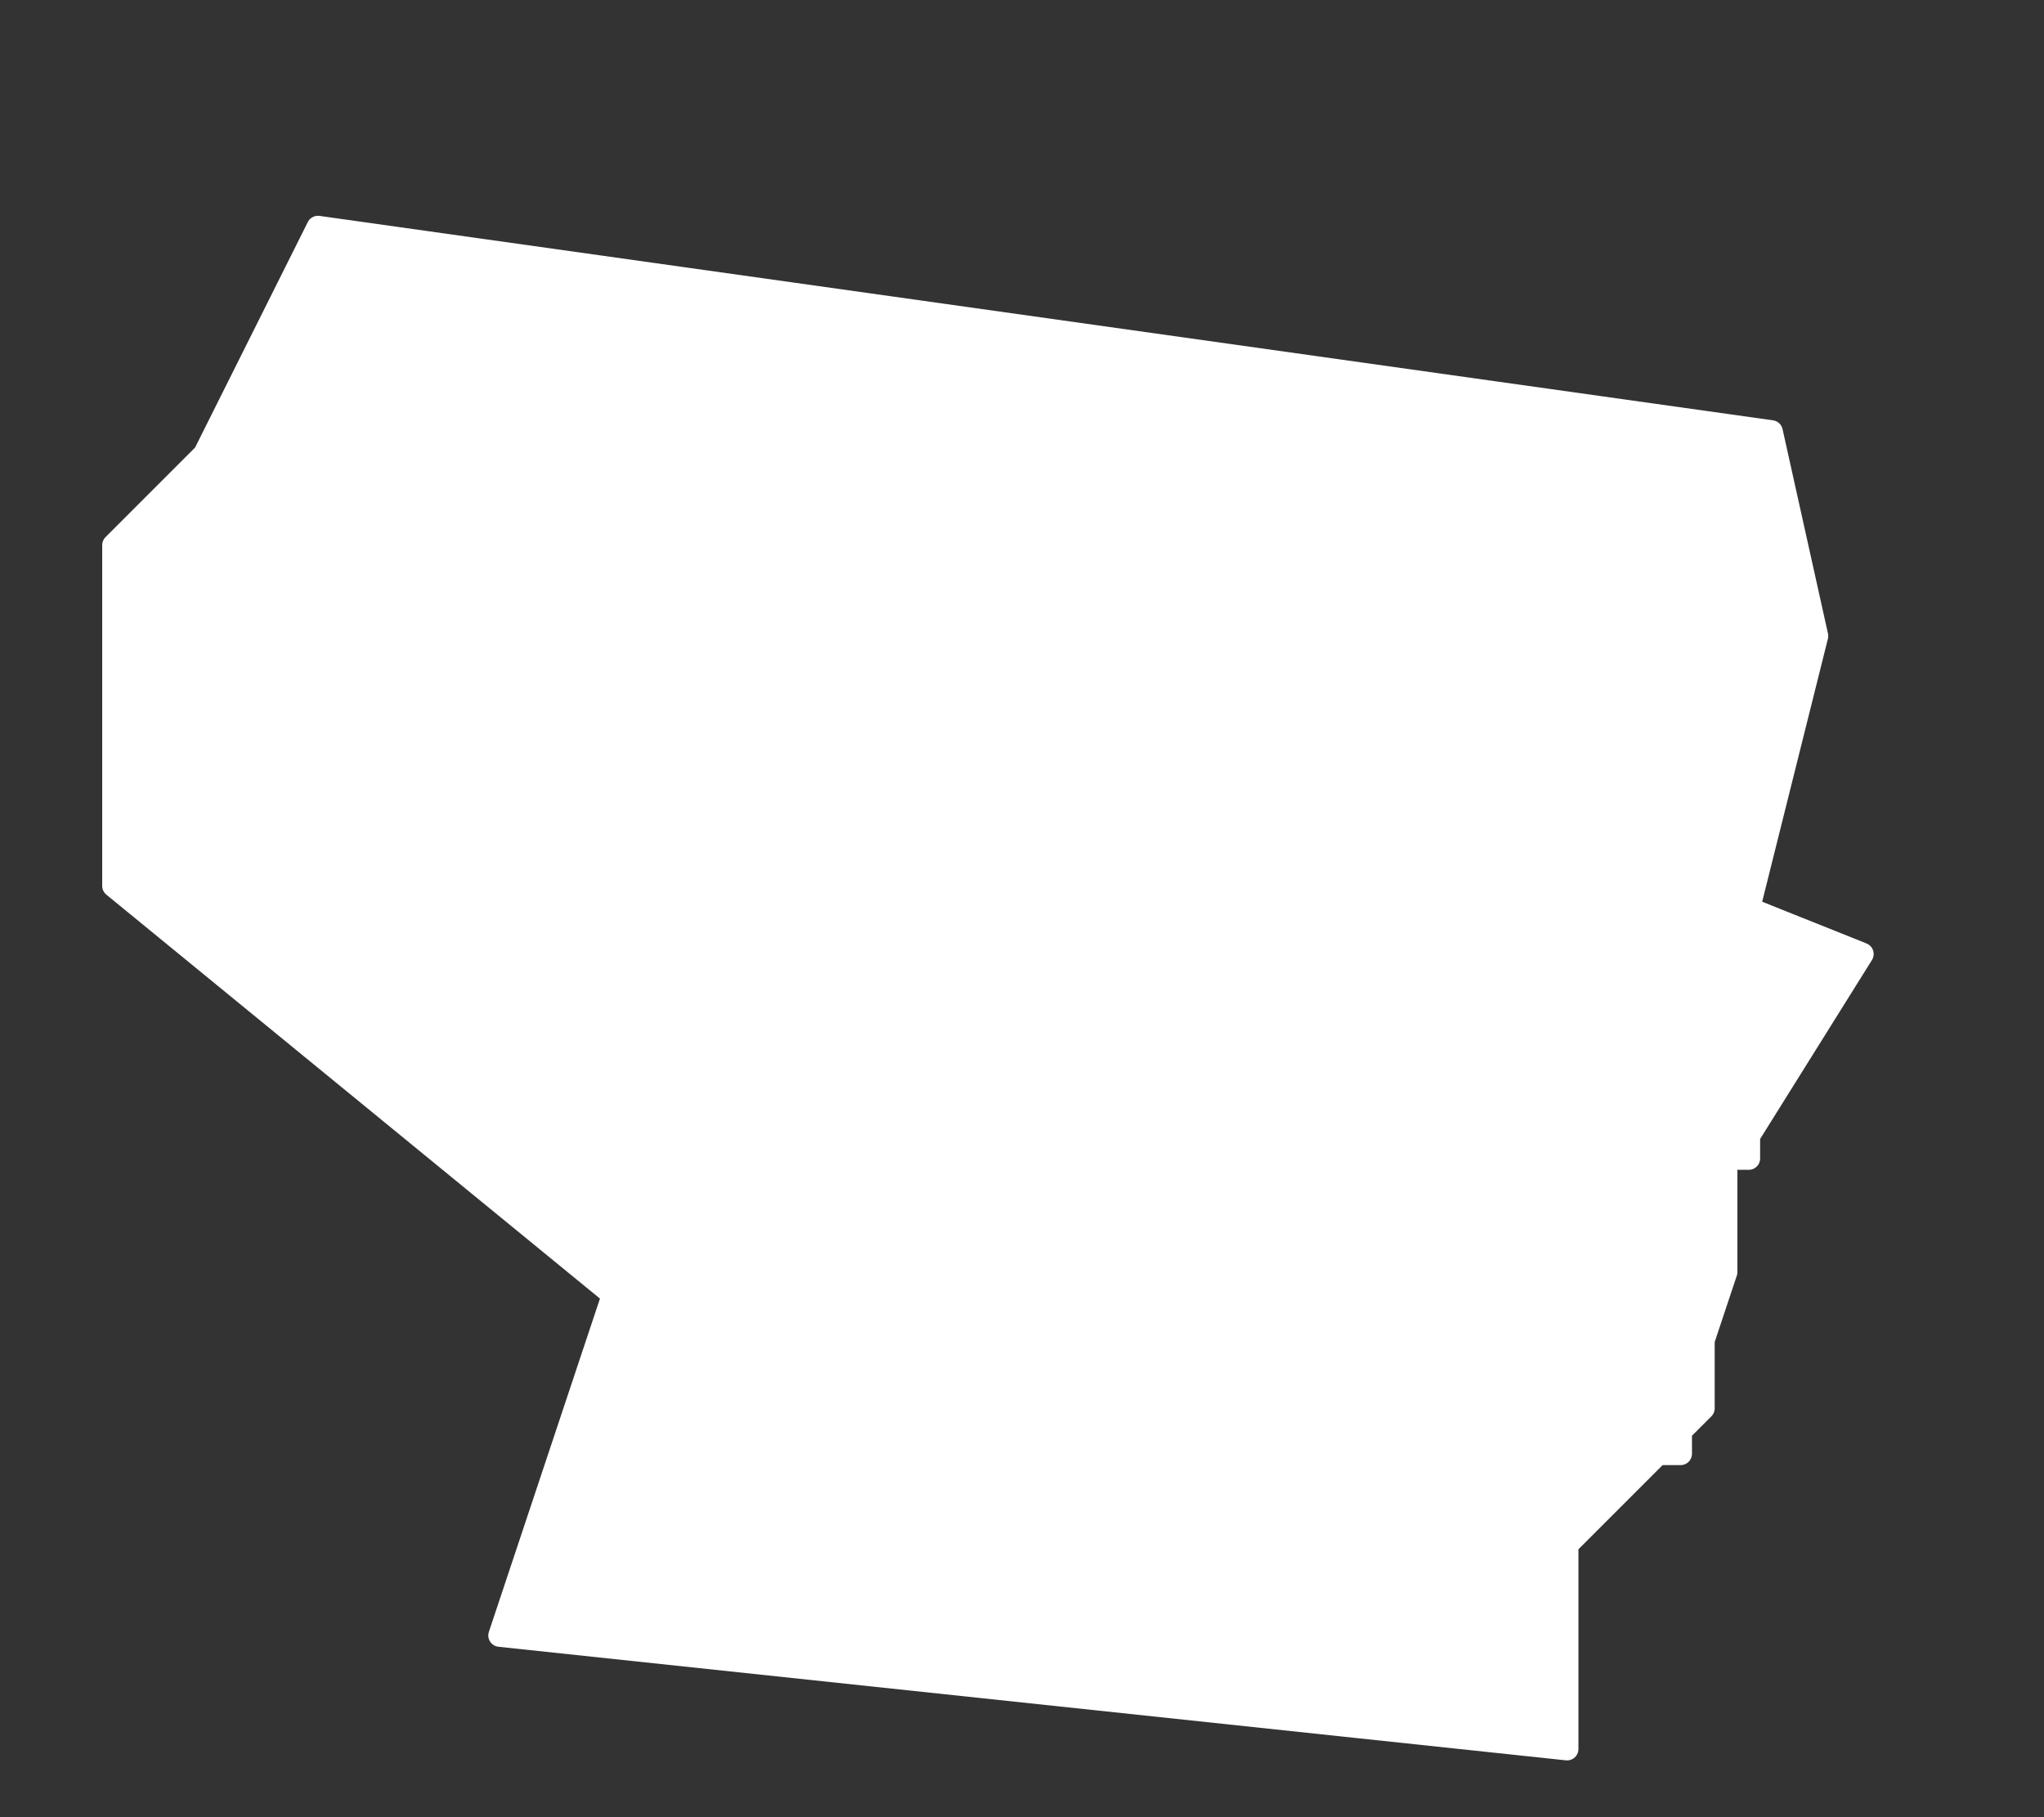 <svg width="9" height="8" viewBox="0 0 9 8" fill="none" xmlns="http://www.w3.org/2000/svg">
<rect x="0" y="0" width="9" height="8" fill="#333333" stroke="none"/>
<path d="M7.8 1.9L8 2.8L7.7 4L8.2 4.2L7.7 5V5.1H7.6V5.2V5.3V5.4V5.5V5.6L7.5 5.9V6.1V6.2L7.4 6.3V6.4H7.3L7.1 6.6L7 6.7L6.9 6.8V6.9V7.1V7.2V7.3V7.4V7.5V7.6V7.7L2.2 7.2L2.7 5.7L0.5 3.9V2.4L0.9 2L1.4 1L7.8 1.9Z" fill="white" stroke="white" stroke-width="0.1" stroke-linecap="round" stroke-linejoin="round"/>
</svg>
